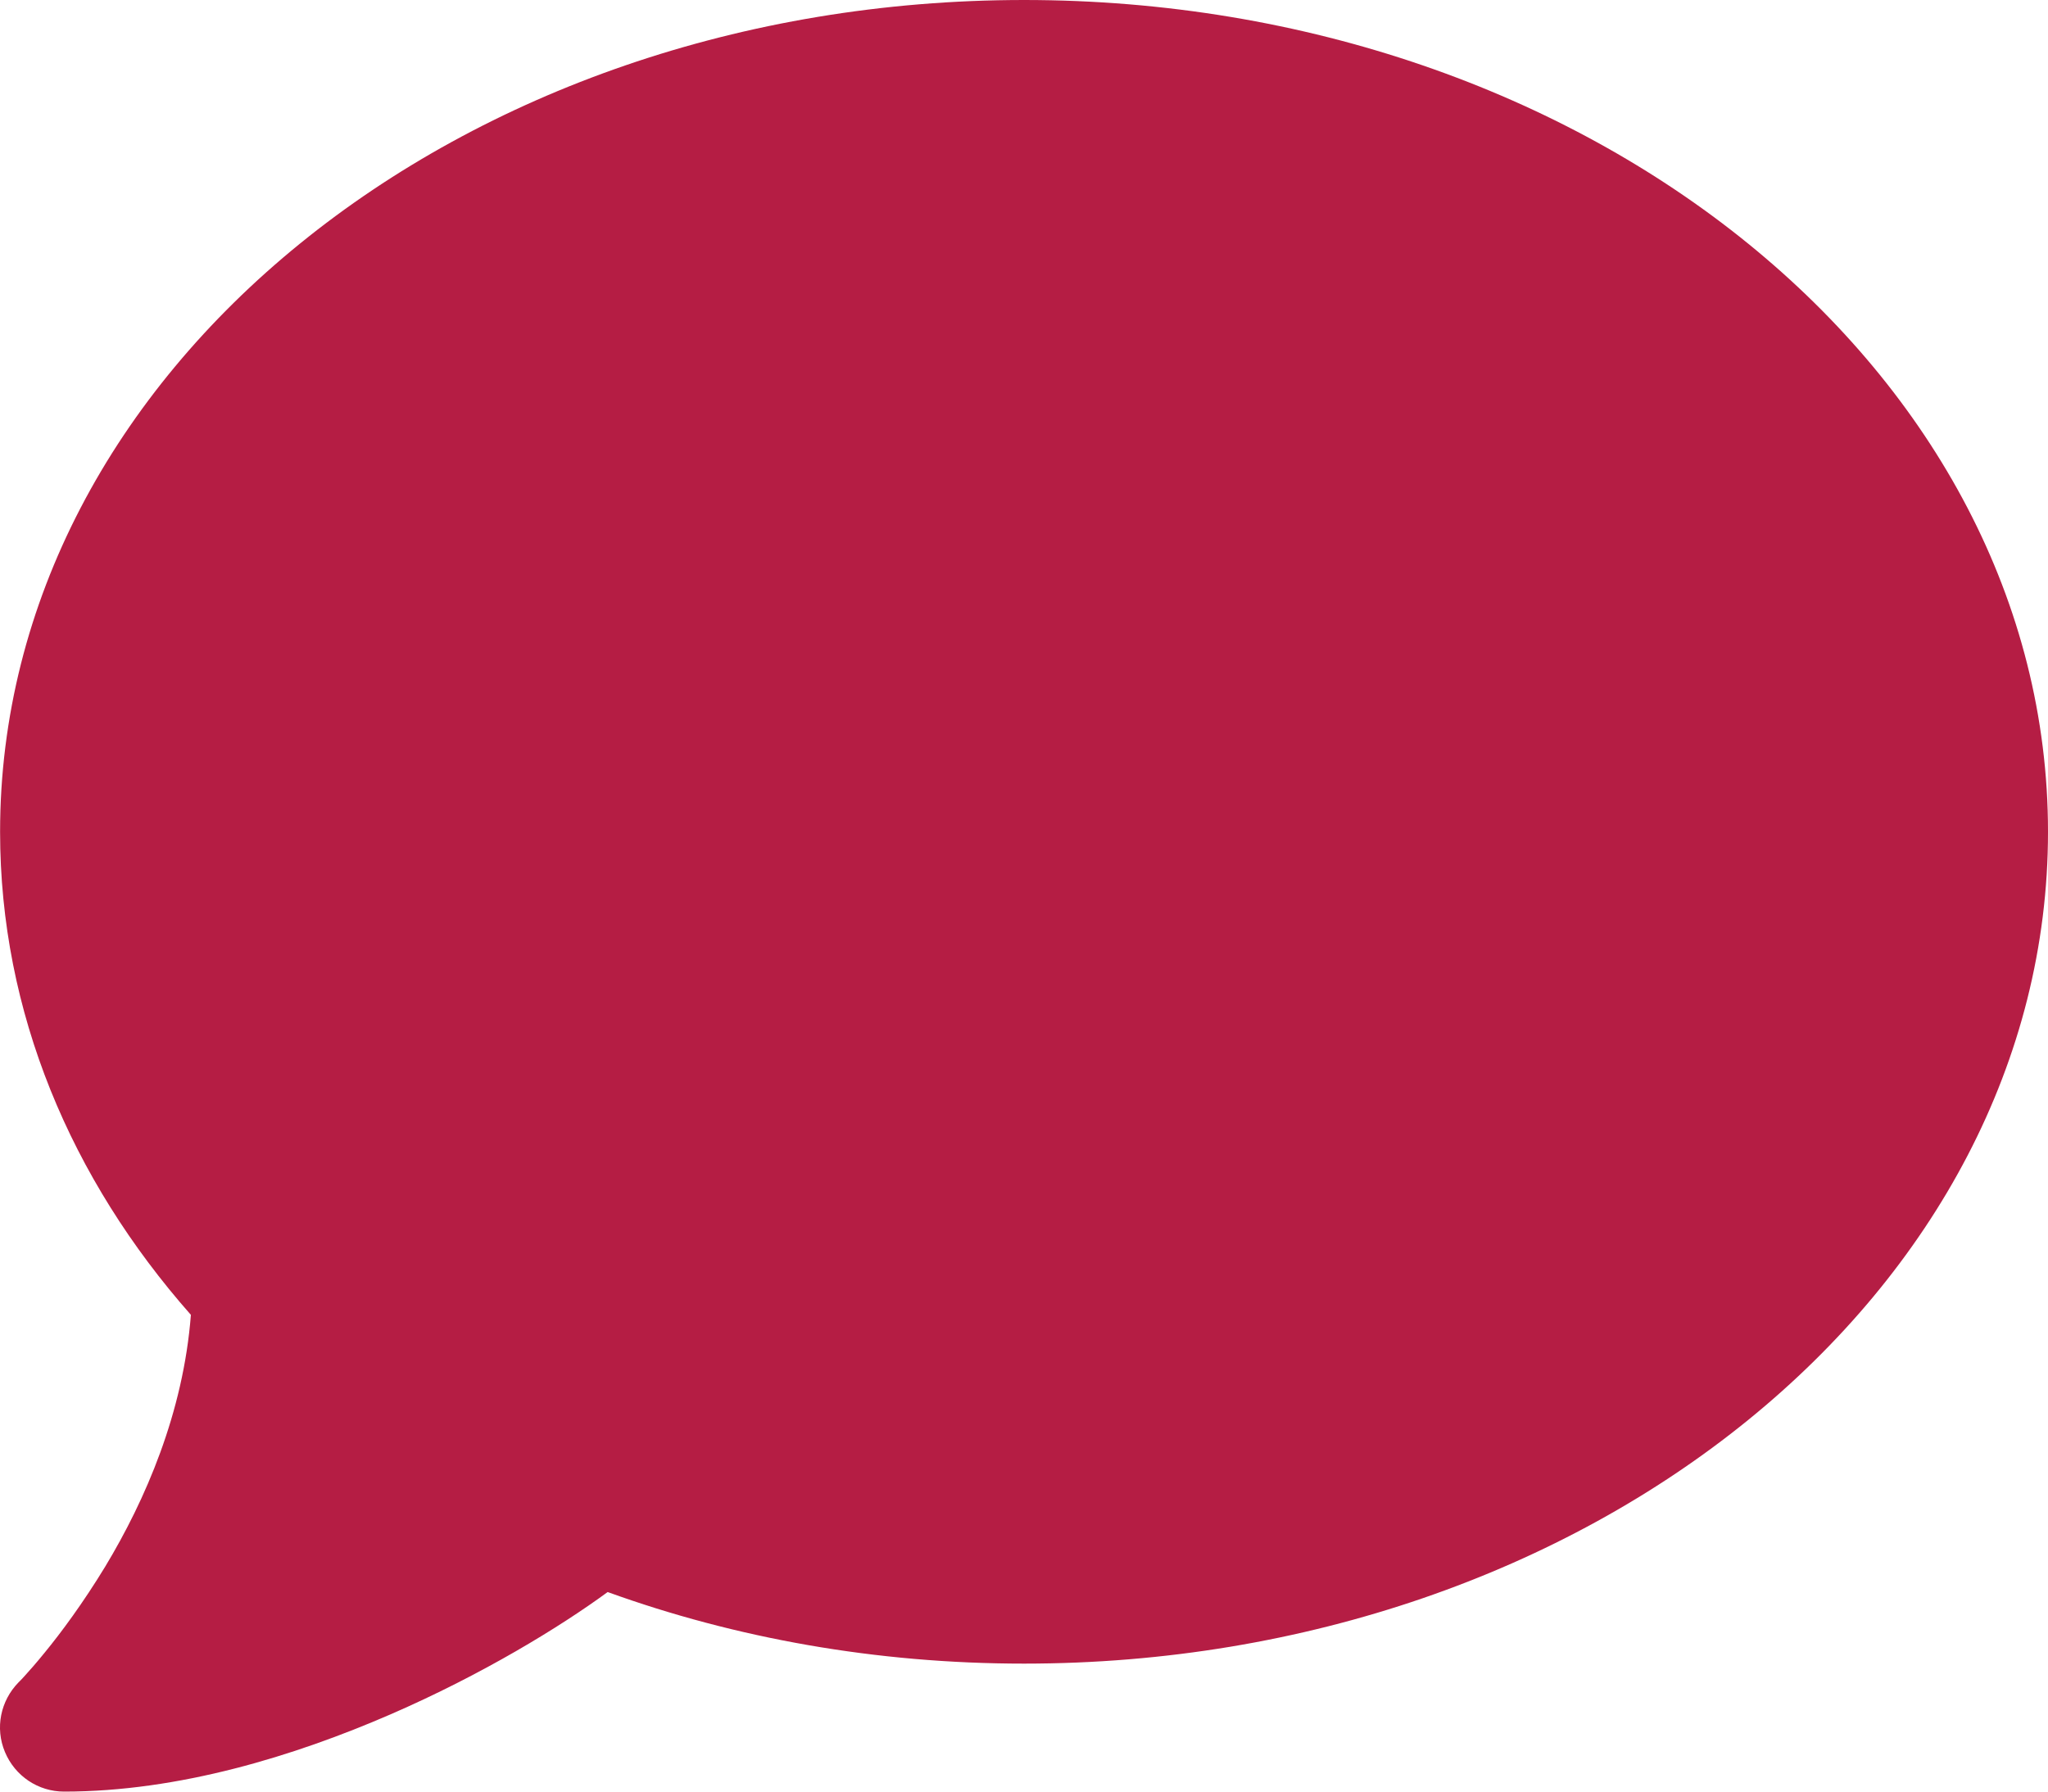 <svg width="24" height="21" viewBox="0 0 24 21" fill="none" xmlns="http://www.w3.org/2000/svg">
<g clip-path="url(#clip0_2001_255)">
<path d="M24 9.75C24 15.136 18.628 19.5 12.001 19.5C10.262 19.5 8.612 19.2 7.121 18.661C6.564 19.069 5.654 19.627 4.576 20.095C3.451 20.583 2.097 21 0.751 21C0.447 21 0.175 20.817 0.058 20.536C-0.06 20.255 0.006 19.936 0.217 19.72L0.231 19.706C0.245 19.692 0.264 19.673 0.292 19.641C0.344 19.584 0.423 19.495 0.522 19.373C0.714 19.139 0.972 18.792 1.234 18.361C1.703 17.583 2.148 16.561 2.237 15.412C0.831 13.819 0.001 11.864 0.001 9.75C0.001 4.364 5.373 0 12.001 0C18.628 0 24 4.364 24 9.75Z" fill="#B51D44"/>
</g>
<defs>
<clipPath id="clip0_2001_255">
<rect width="24" height="21" fill="white"/>
</clipPath>
</defs>
</svg>
